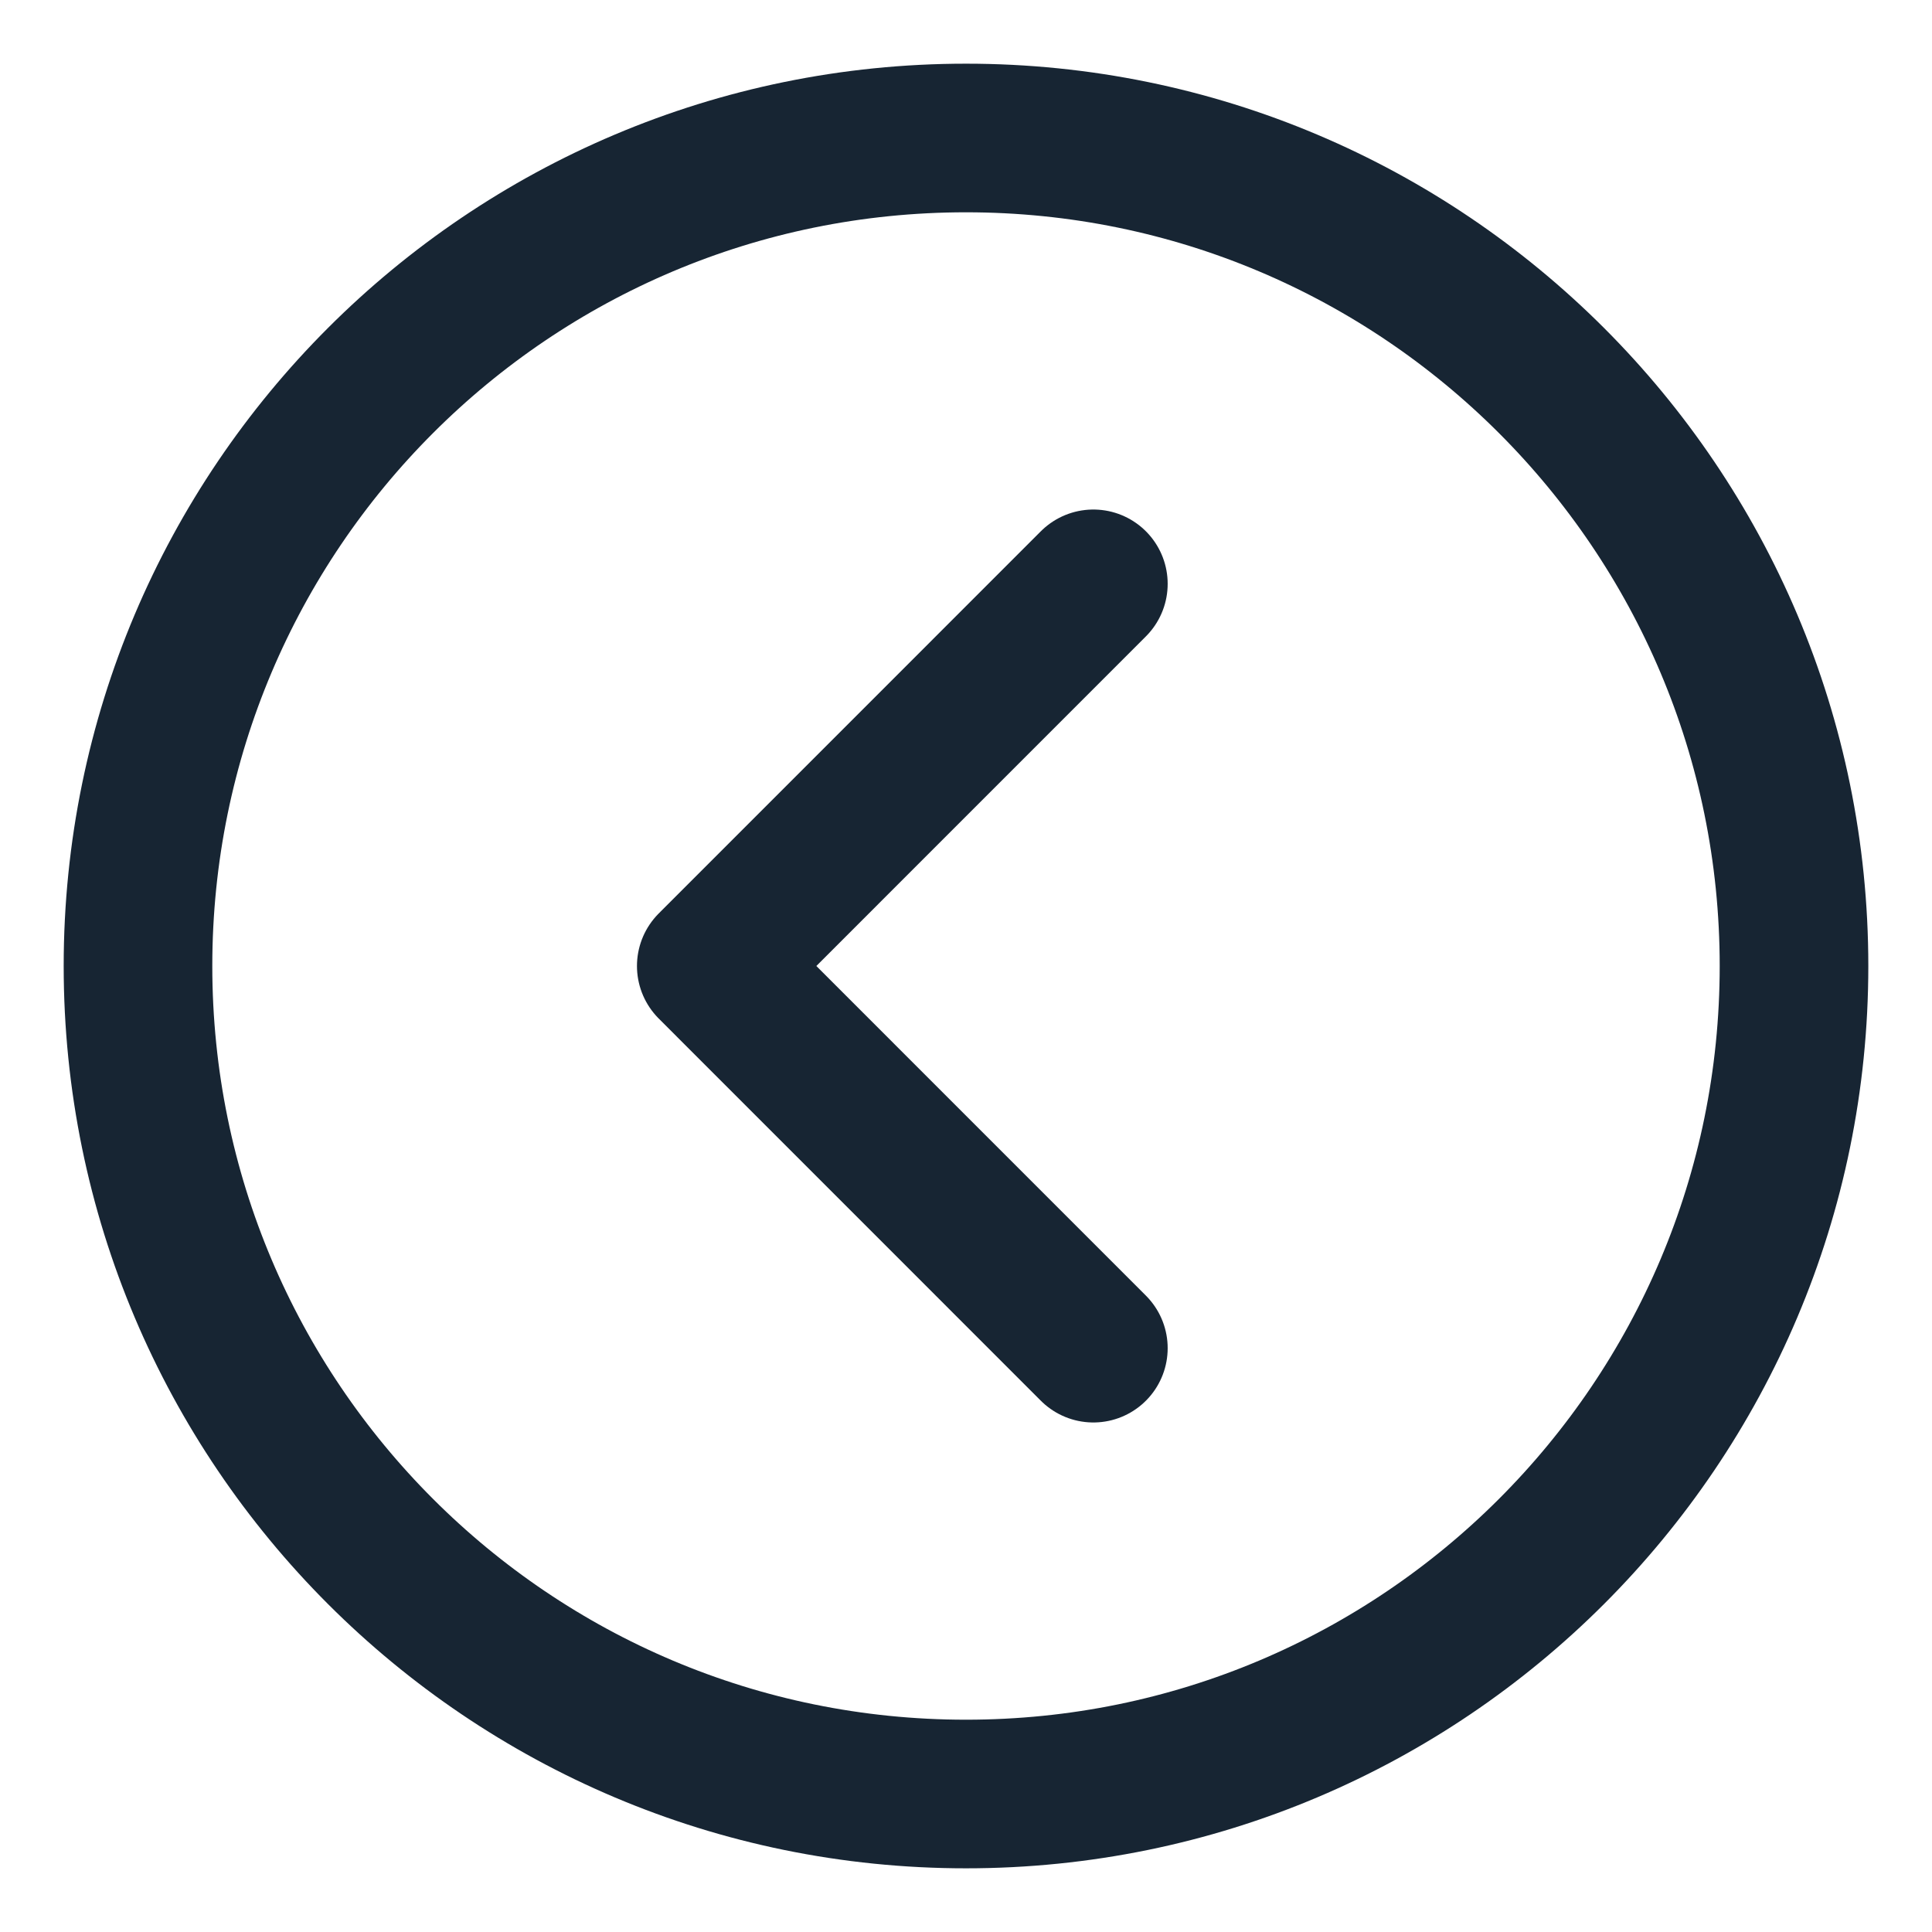 <svg width="26" height="26" viewBox="0 0 26 26" fill="none" xmlns="http://www.w3.org/2000/svg">
<path d="M14.714 7.857L9.572 13L14.714 18.143" stroke="#172533" stroke-width="2" stroke-linecap="round" stroke-linejoin="round"/>
<path d="M13 24.143C19.154 24.143 24.143 19.154 24.143 13C24.143 6.846 19.154 1.857 13 1.857C6.846 1.857 1.857 6.846 1.857 13C1.857 19.154 6.846 24.143 13 24.143Z" stroke="#172533" stroke-width="2" stroke-linecap="round" stroke-linejoin="round"/>
</svg>
